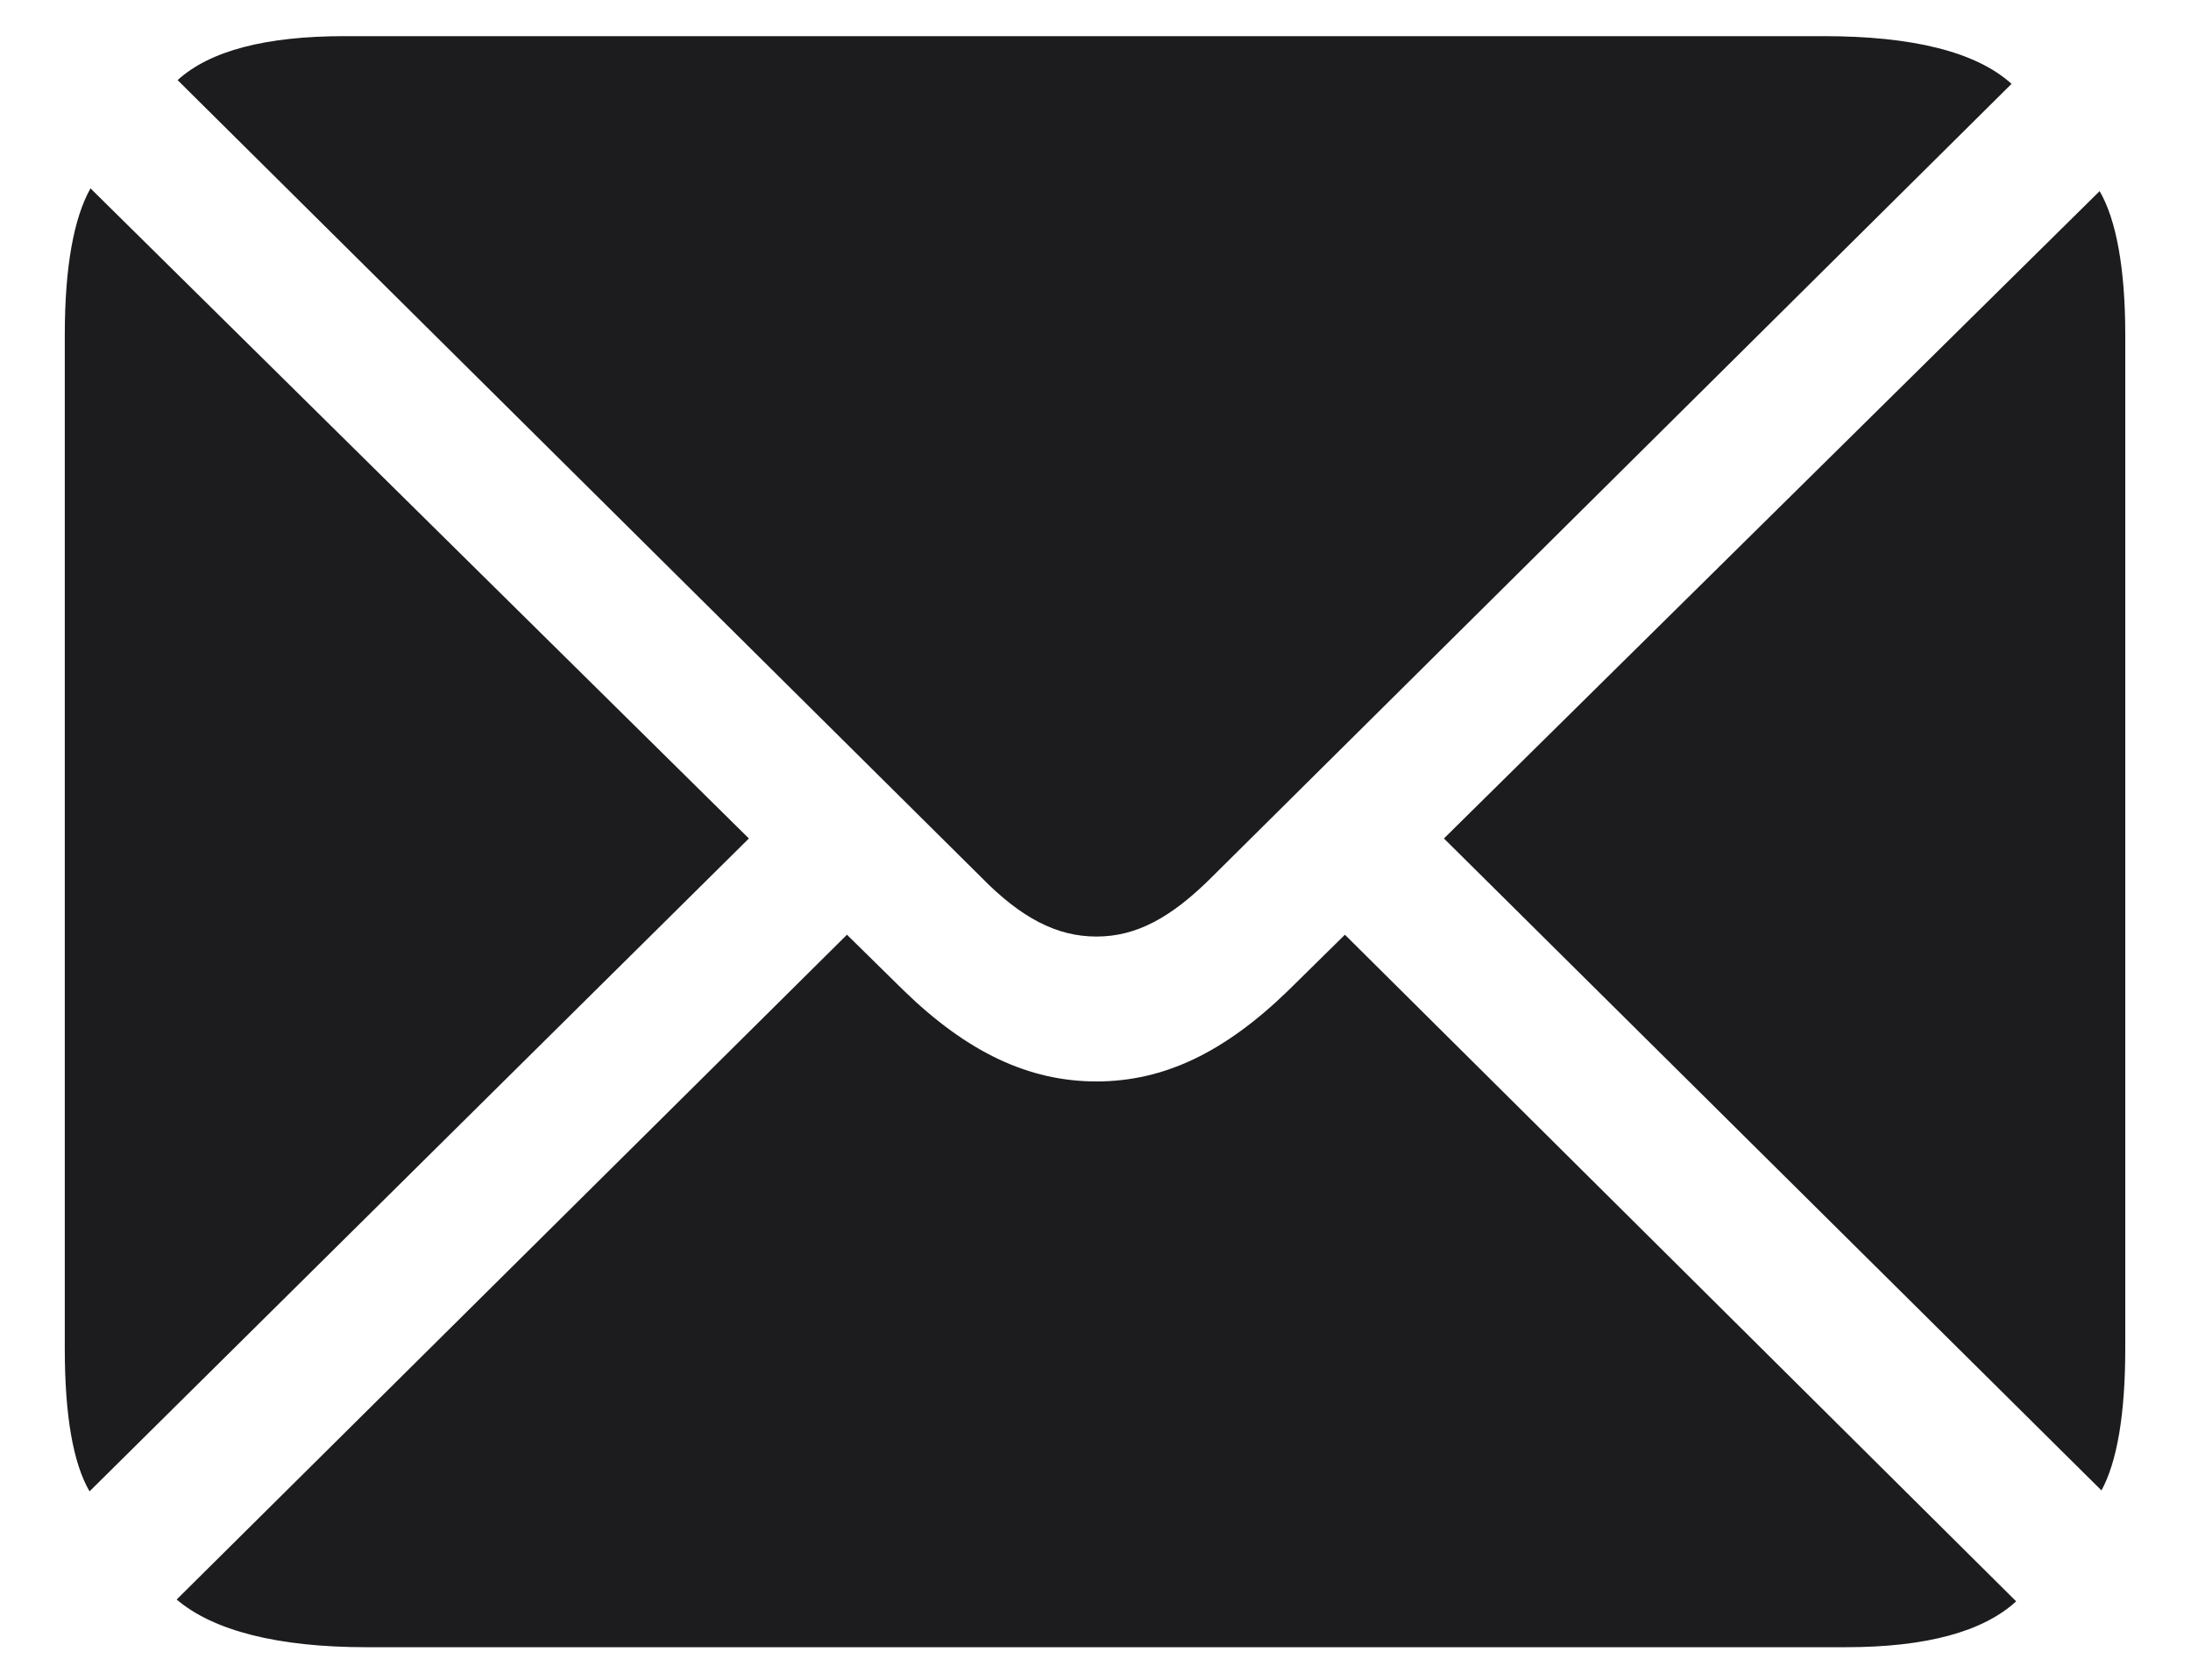 <svg width="30" height="23" viewBox="0 0 30 23" fill="none" xmlns="http://www.w3.org/2000/svg">
<path d="M15.013 12.824C15.553 12.824 16.03 12.573 16.595 12.008L27.543 1.148C27.054 0.708 26.187 0.495 24.969 0.495H4.717C3.637 0.495 2.871 0.696 2.432 1.097L13.431 12.008C13.983 12.573 14.473 12.824 15.013 12.824ZM1.226 20.421L10.254 11.481L1.239 2.579C1.013 2.981 0.887 3.646 0.887 4.588V18.462C0.887 19.379 1 20.032 1.226 20.421ZM28.774 20.408C28.987 20.019 29.1 19.366 29.1 18.462V4.588C29.1 3.671 28.975 3.006 28.749 2.617L19.771 11.481L28.774 20.408ZM5.018 22.555H25.271C26.376 22.555 27.154 22.342 27.606 21.927L18.415 12.799L17.637 13.565C16.77 14.406 15.942 14.808 15.013 14.808C14.084 14.808 13.242 14.406 12.376 13.565L11.597 12.799L2.419 21.902C2.921 22.329 3.8 22.555 5.018 22.555Z" fill="#1C1C1E"/>
</svg>
